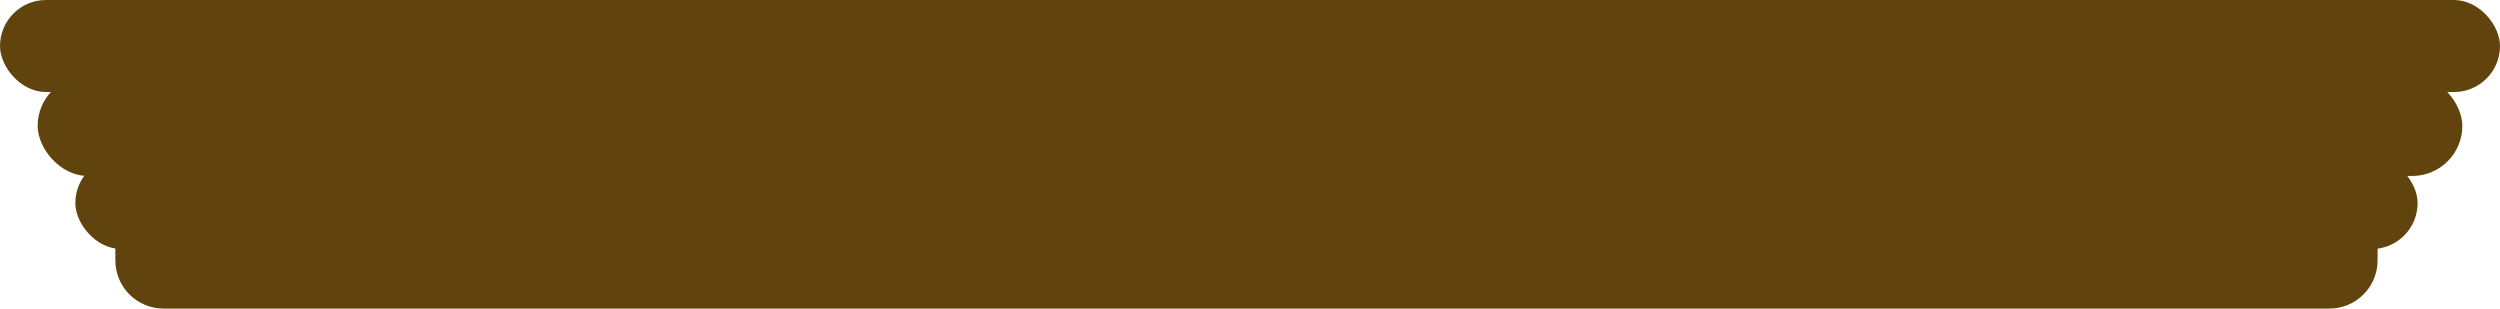 <svg width="1037" height="128" viewBox="0 0 1037 128" fill="none" xmlns="http://www.w3.org/2000/svg">
<path d="M47.846 0H986.223V108C986.223 119.046 977.269 128 966.223 128H67.846C56.8 128 47.846 119.046 47.846 108V0Z" fill="#60430D"/>
<rect width="1037" height="38.175" rx="19.088" fill="#60430D"/>
<rect x="15.623" y="31.439" width="1005.75" height="41.544" rx="20.772" fill="#60430D"/>
<rect x="31.247" y="65.123" width="971.577" height="38.175" rx="19.088" fill="#60430D"/>
</svg>
